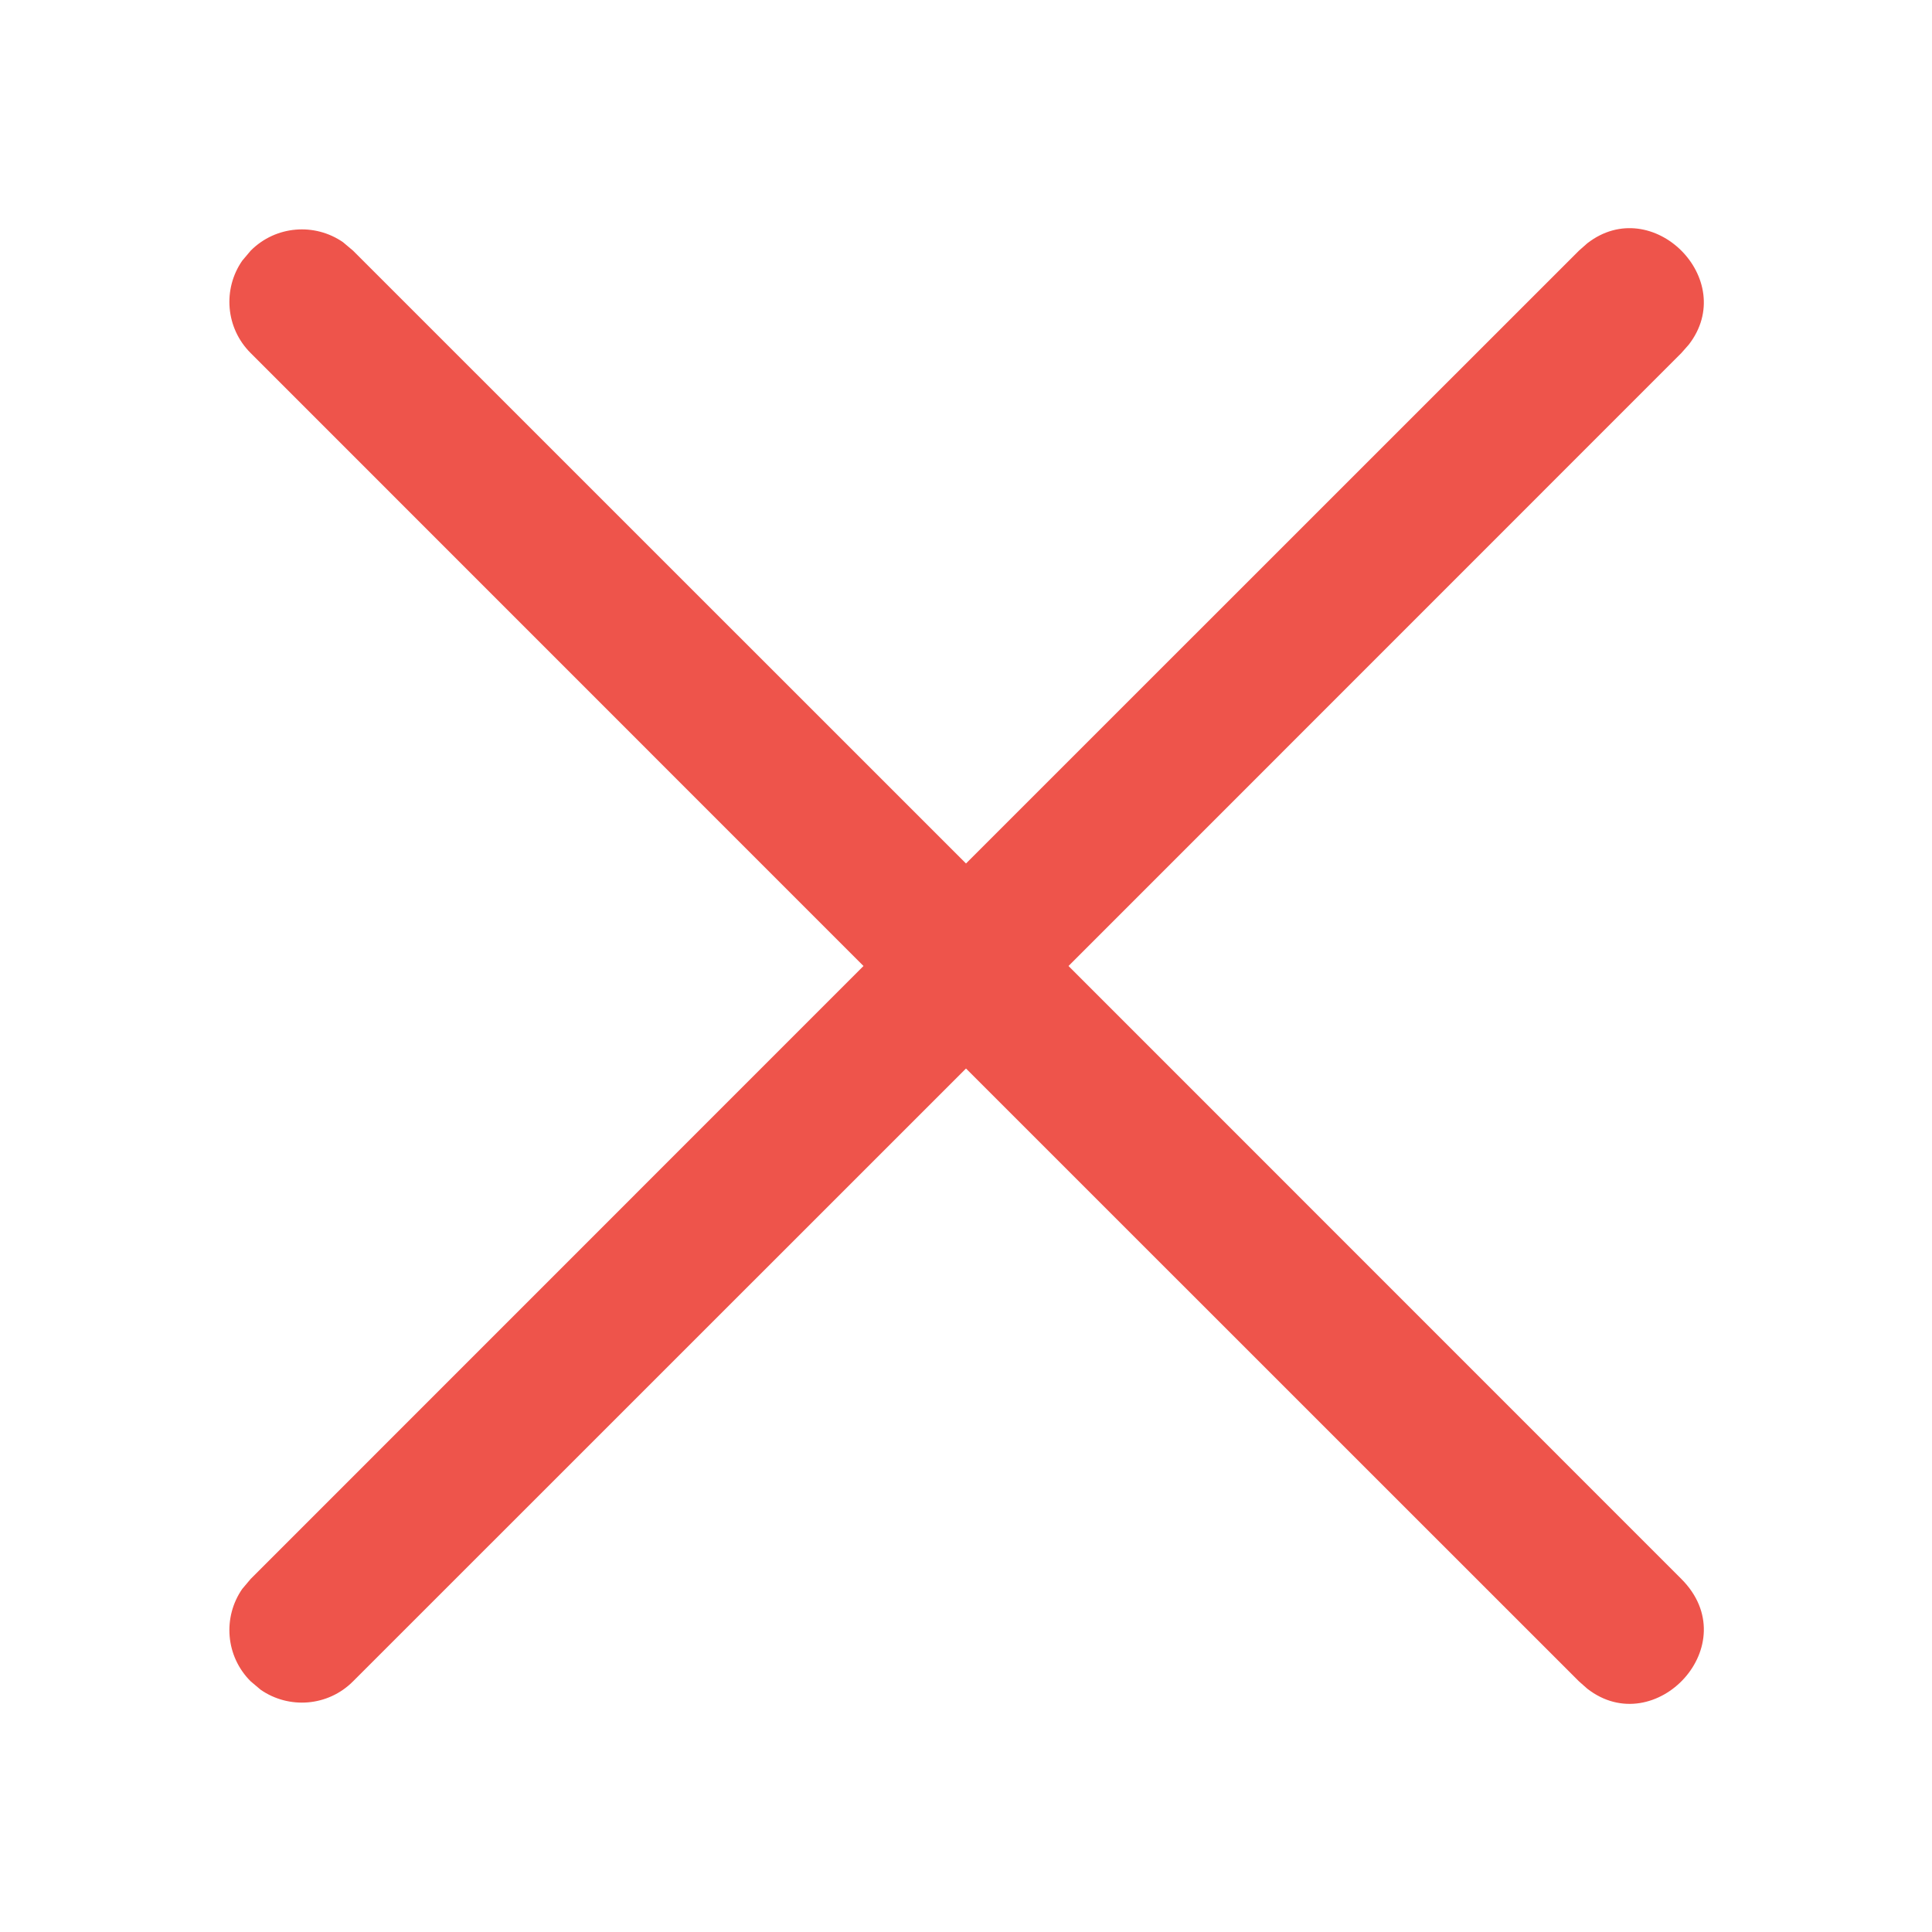 <?xml version="1.0" encoding="UTF-8"?>
<svg width="16px" height="16px" viewBox="0 0 16 16" version="1.1" xmlns="http://www.w3.org/2000/svg" xmlns:xlink="http://www.w3.org/1999/xlink">
    <title>icon16/关闭</title>
    <g id="icon16/关闭" stroke="none" stroke-width="1" fill="none" fill-rule="evenodd">
        <g id="编组">
            <rect id="#" x="0" y="0" width="16" height="16"></rect>
            <path d="M13.145,2.015 C13.684,1.596 14.404,2.316 13.985,2.855 L13.924,2.924 L8.849,8 L13.924,13.076 C14.467,13.619 13.707,14.423 13.145,13.985 L13.076,13.924 L8,8.849 L2.924,13.924 C2.716,14.133 2.393,14.156 2.159,13.994 L2.076,13.924 C1.867,13.716 1.844,13.393 2.006,13.159 L2.076,13.076 L7.151,8 L2.076,2.924 C1.867,2.716 1.844,2.393 2.006,2.159 L2.076,2.076 C2.284,1.867 2.607,1.844 2.841,2.006 L2.924,2.076 L8,7.151 L13.076,2.076 L13.145,2.015 Z" id="路径" fill="#EE544B"></path>
        </g>
    </g>
</svg>